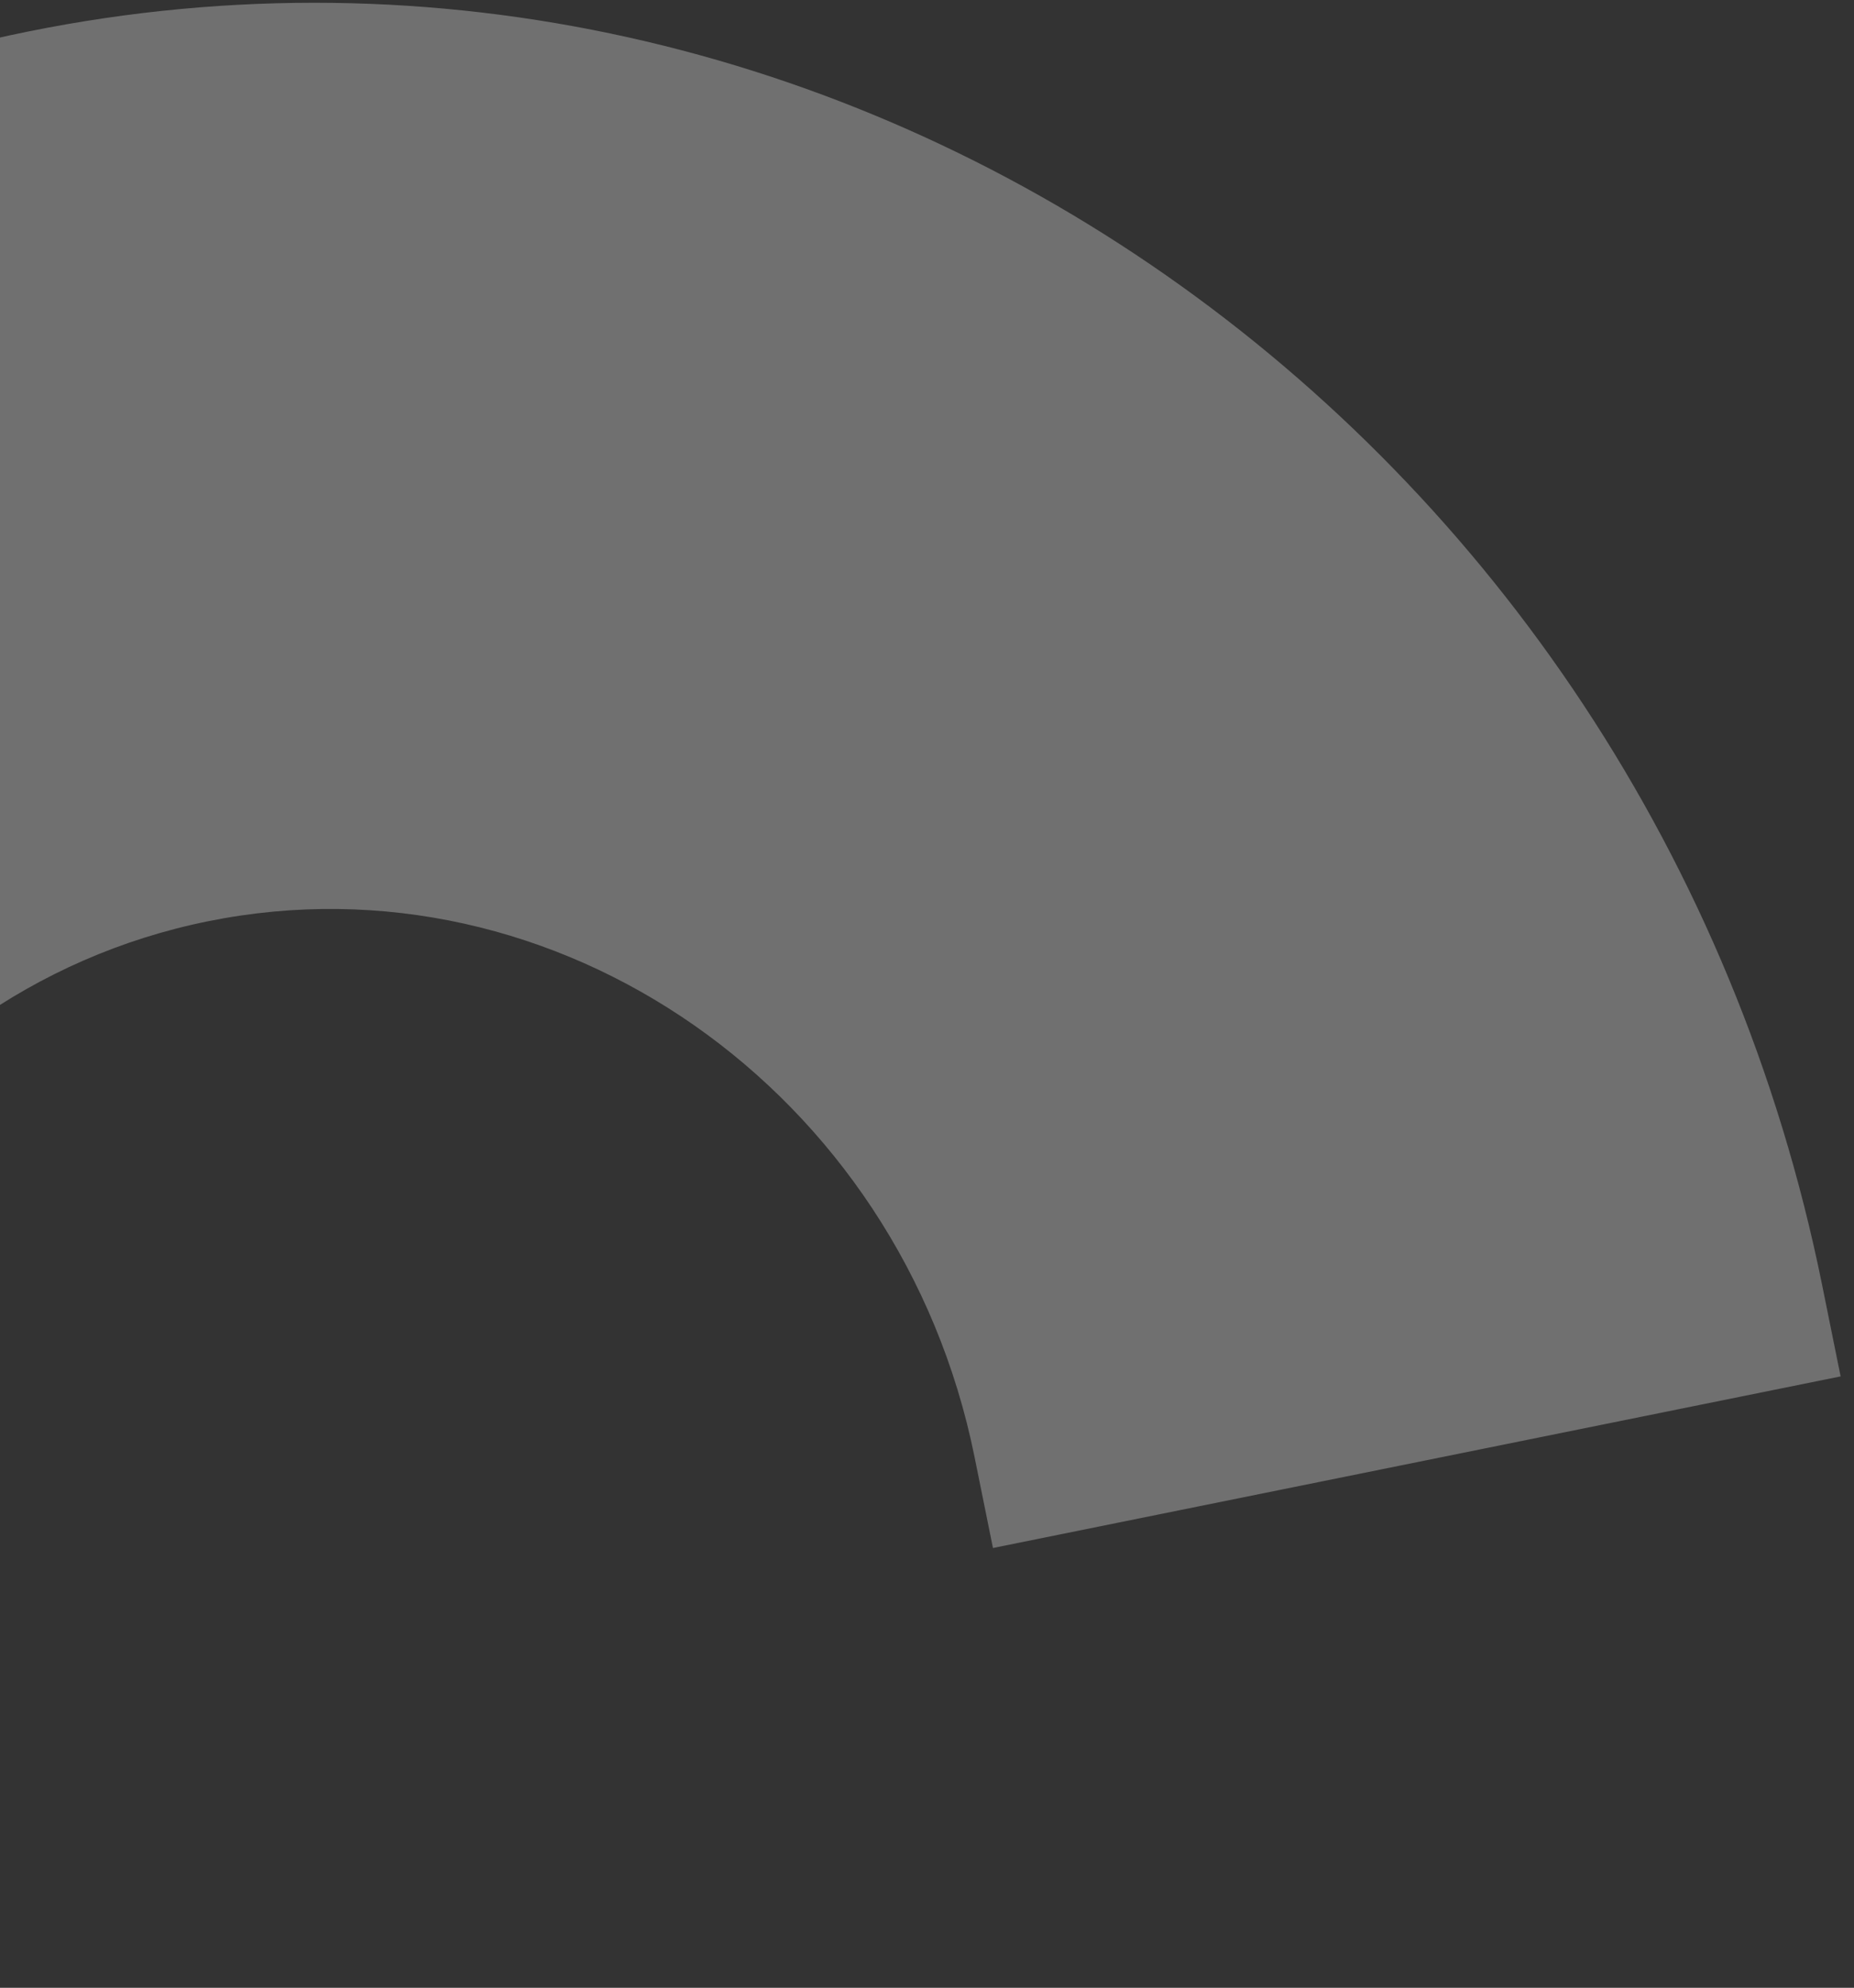 <svg width="83" height="89" viewBox="0 0 83 89" fill="none" xmlns="http://www.w3.org/2000/svg">
    <rect x="0" y="0" width="83" height="89" fill="#333333" stroke="none"/>
    <path d="M82.401 61.626L44.453 69.309L43.626 65.221C40.311 48.841 24.918 38.088 9.312 41.248C-6.294 44.407 -16.294 60.301 -12.978 76.682L-12.151 80.769L-50.099 88.453L-50.926 84.365C-58.687 46.02 -35.279 8.809 1.25 1.413C37.779 -5.982 73.814 19.194 81.574 57.538L82.401 61.626Z" fill="white" fill-opacity="0.3"/>
</svg>
